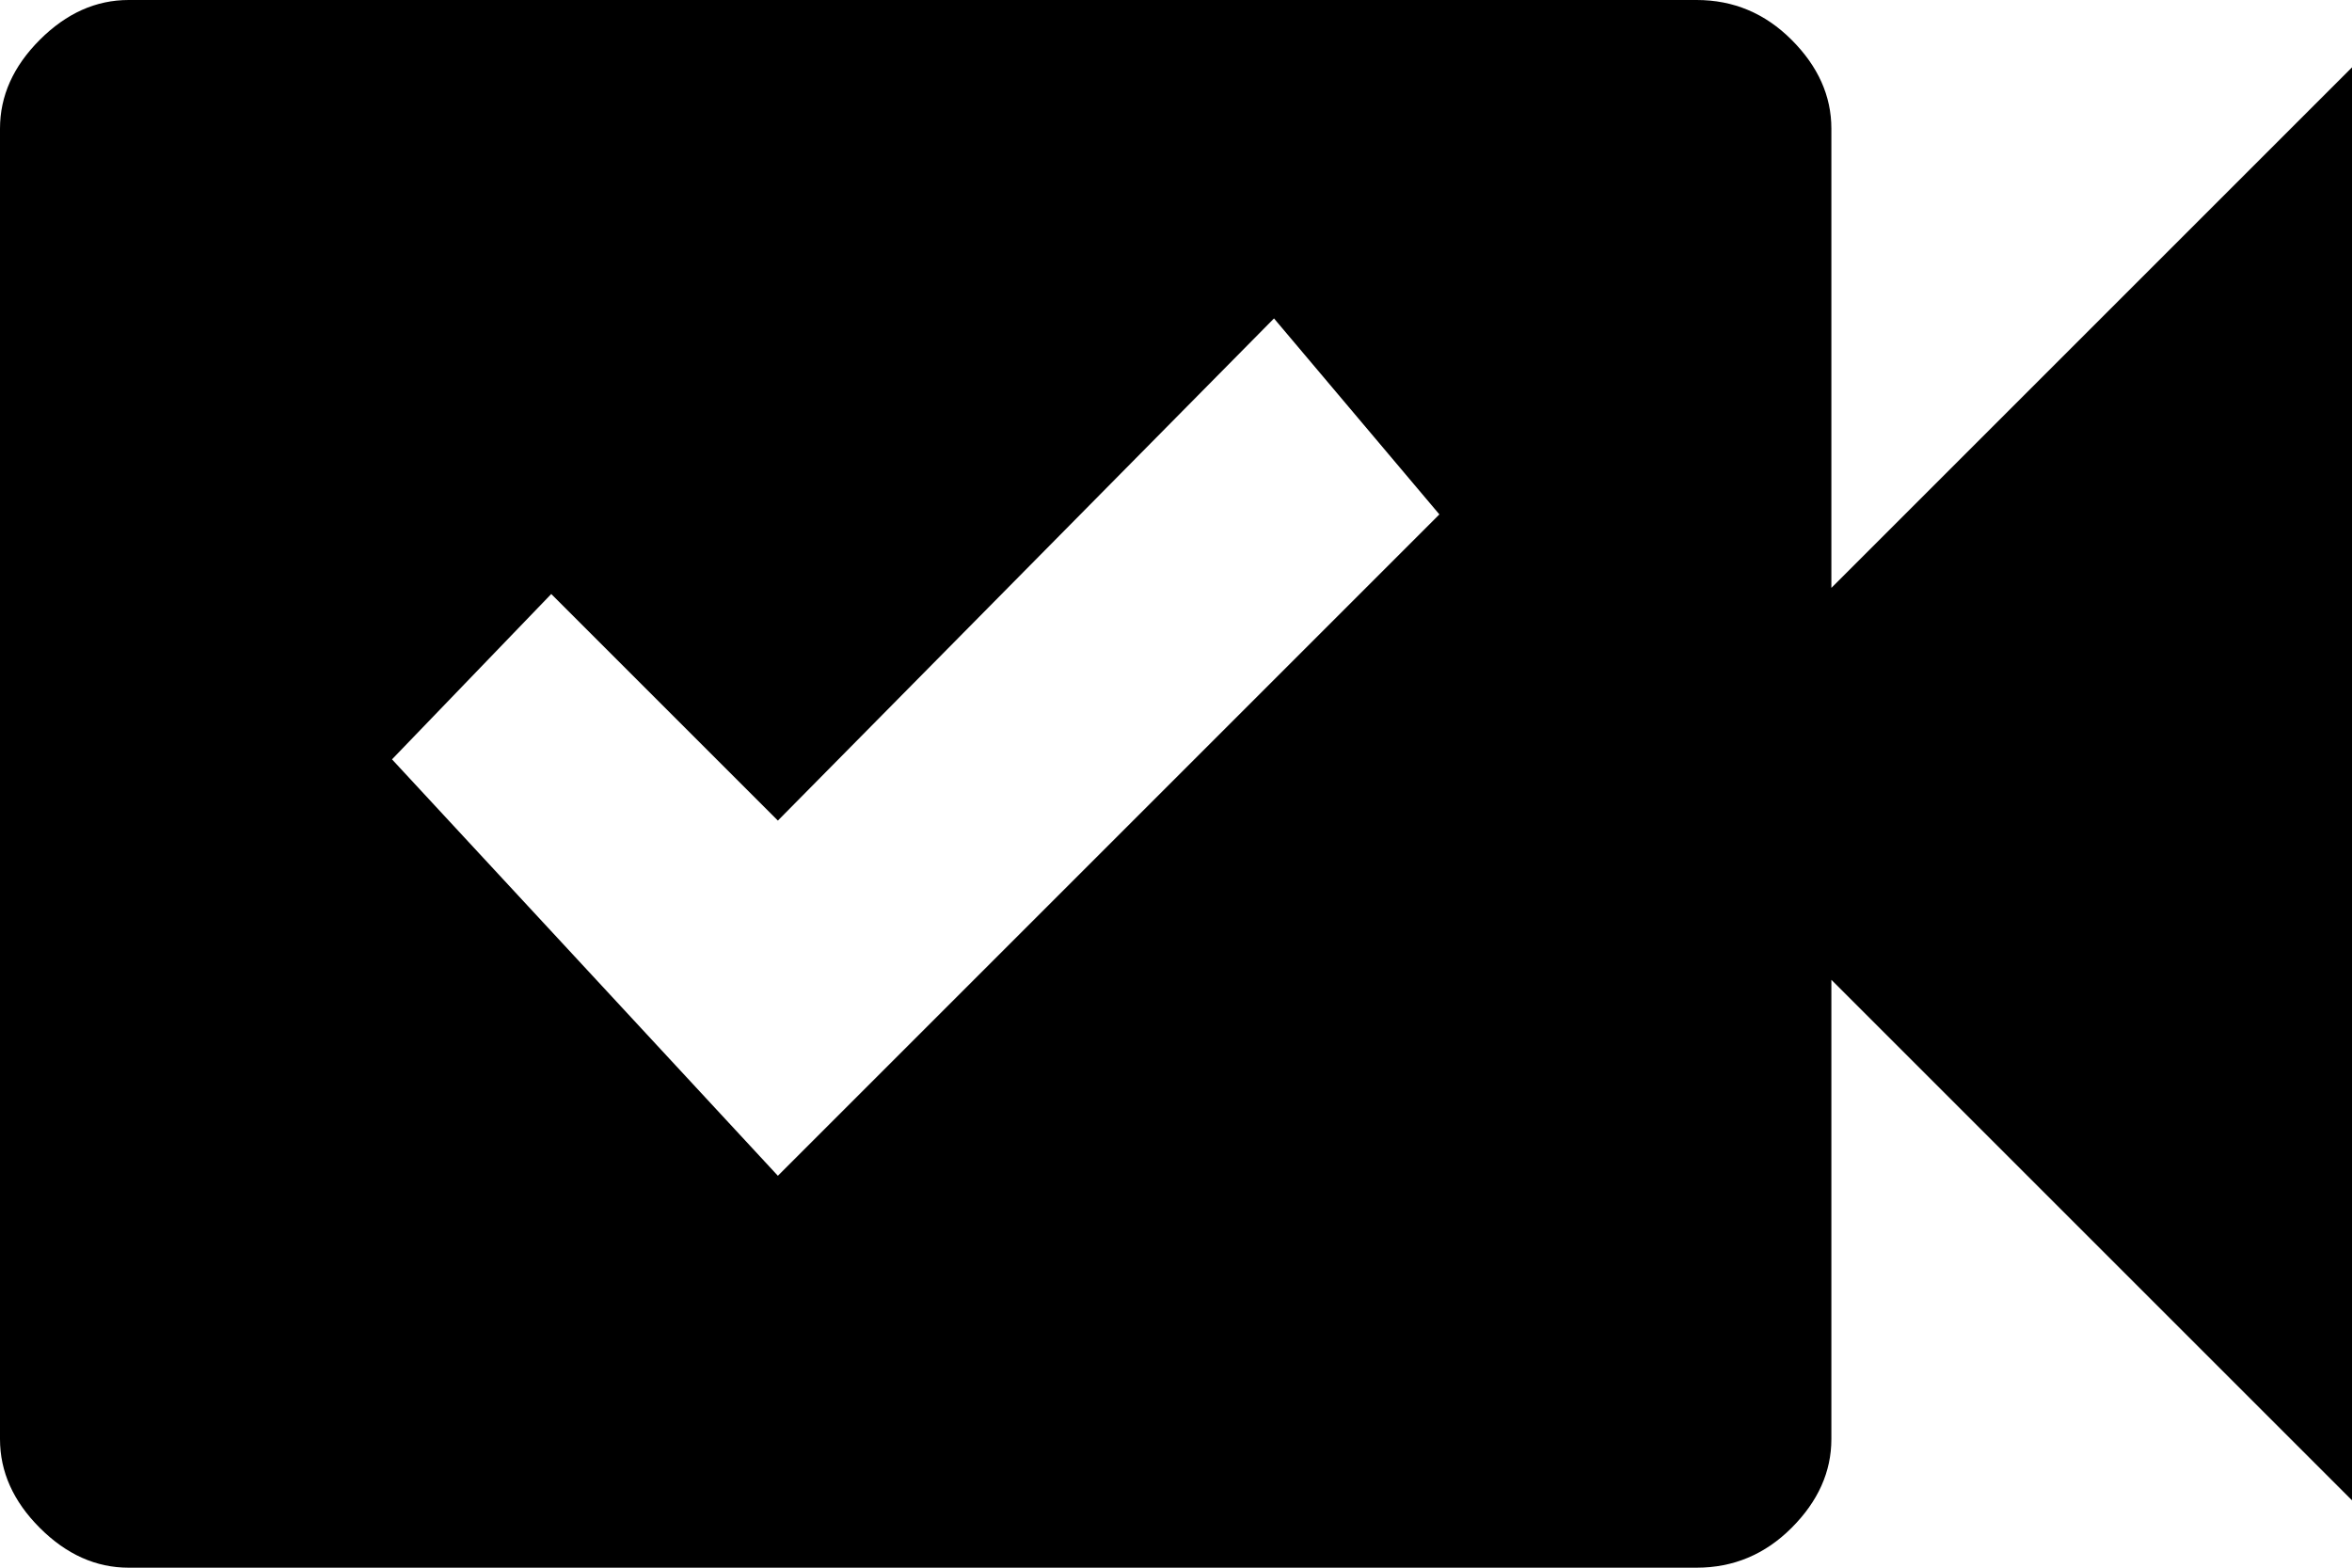 <svg xmlns="http://www.w3.org/2000/svg" viewBox="64 64 384 256">
      <g transform="scale(1 -1) translate(0 -384)">
        <path d="M363 224V299Q363 307 356.5 313.5Q350 320 341 320H85Q77 320 70.5 313.5Q64 307 64 299V85Q64 77 70.5 70.5Q77 64 85 64H341Q350 64 356.5 70.5Q363 77 363 85V160L448 75V309ZM191 128 128 196 154 223 191 186 272 268 299 236Z" />
      </g>
    </svg>